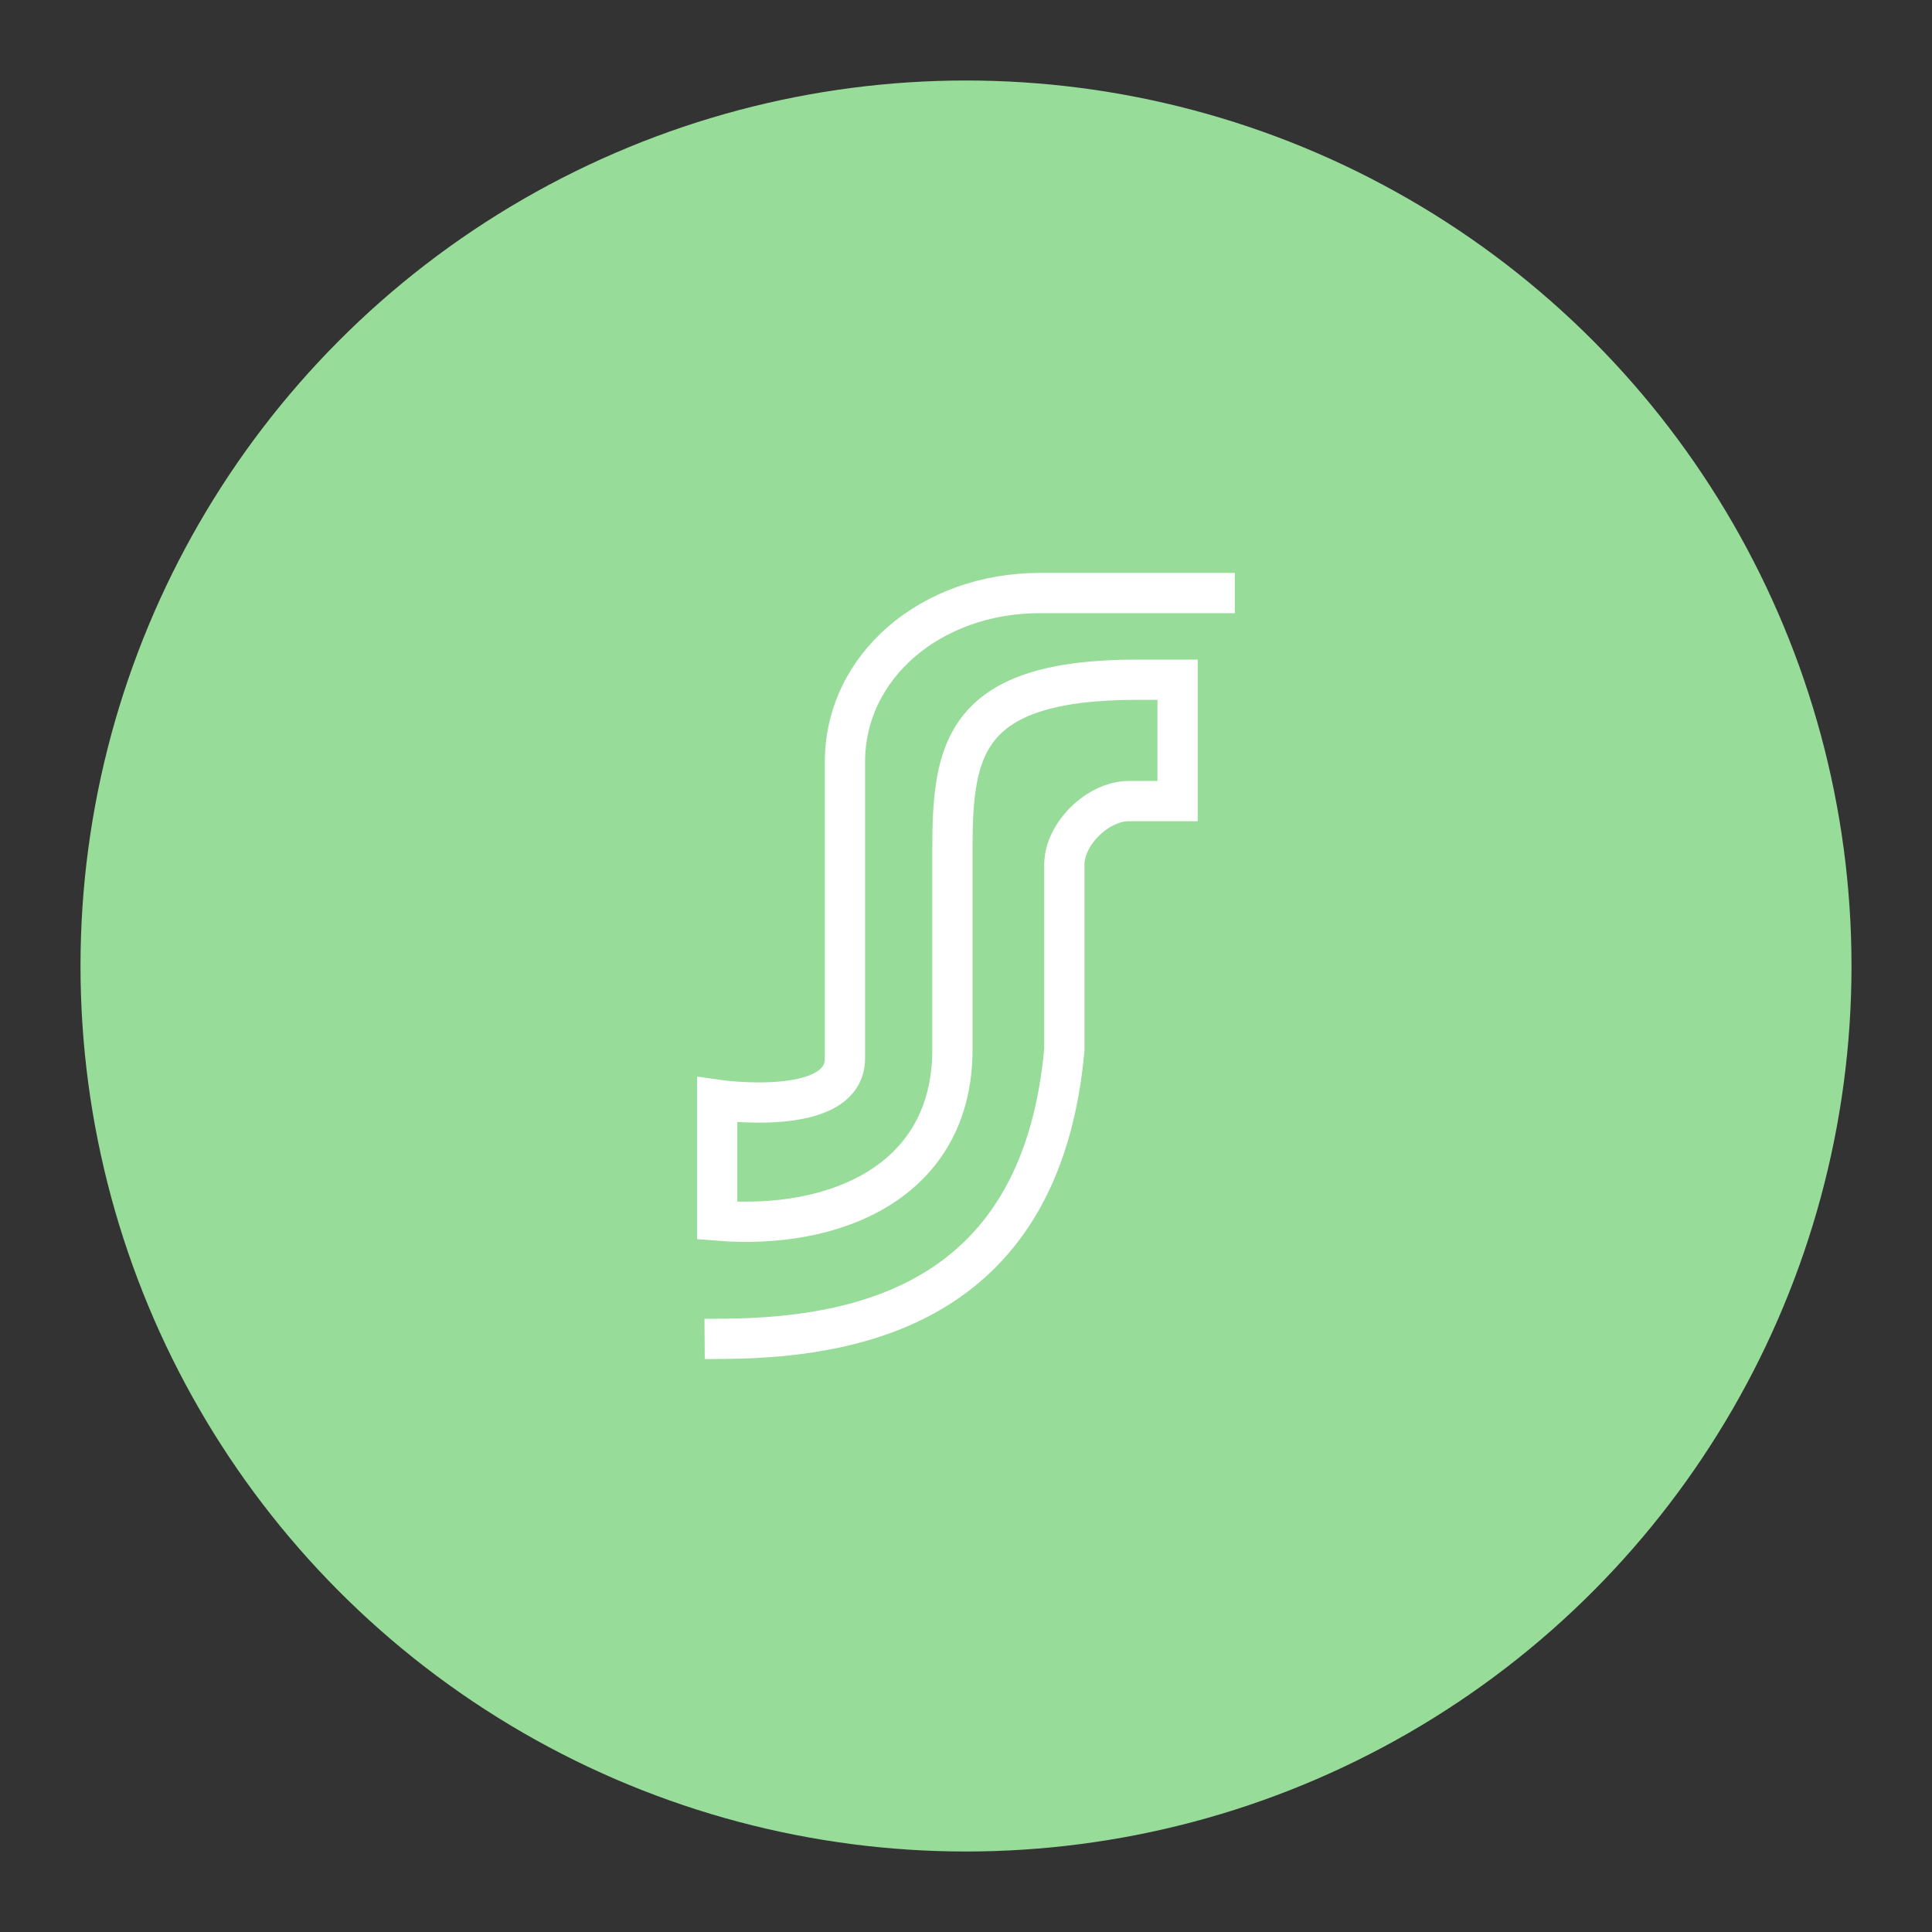 <?xml version="1.0" encoding="UTF-8"?>
<svg version="1.1" viewBox="0 0 192 192" xmlns="http://www.w3.org/2000/svg">
 <rect x="0" y="0" width="192" height="192" fill="#333333" stroke="none"/>
 <circle class="a" cx="96" cy="96" r="88" style="fill:#98dc9a"/>
 <path d="m120.72 58.936h-8.25c-2.613 0-1.631-4e-6 -9.146-4e-6 -10.756 0-19.354 7.237-19.354 16.792v29.458c0 5.957-12.695 4.114-12.695 4.114v12c11.578 0.959 23.375-3.781 23.375-17v-19.875c0-9.969 1.081-16.875 18.375-16.875h4v12.062h-4.844c-3.064 0-6.406 3.248-6.406 6.312v18.375c-2.154 23.9-18.532 28.642-33.75 28.75" style="fill:none;stroke-linecap:square;stroke-width:4;stroke:#fff"/>
</svg>
